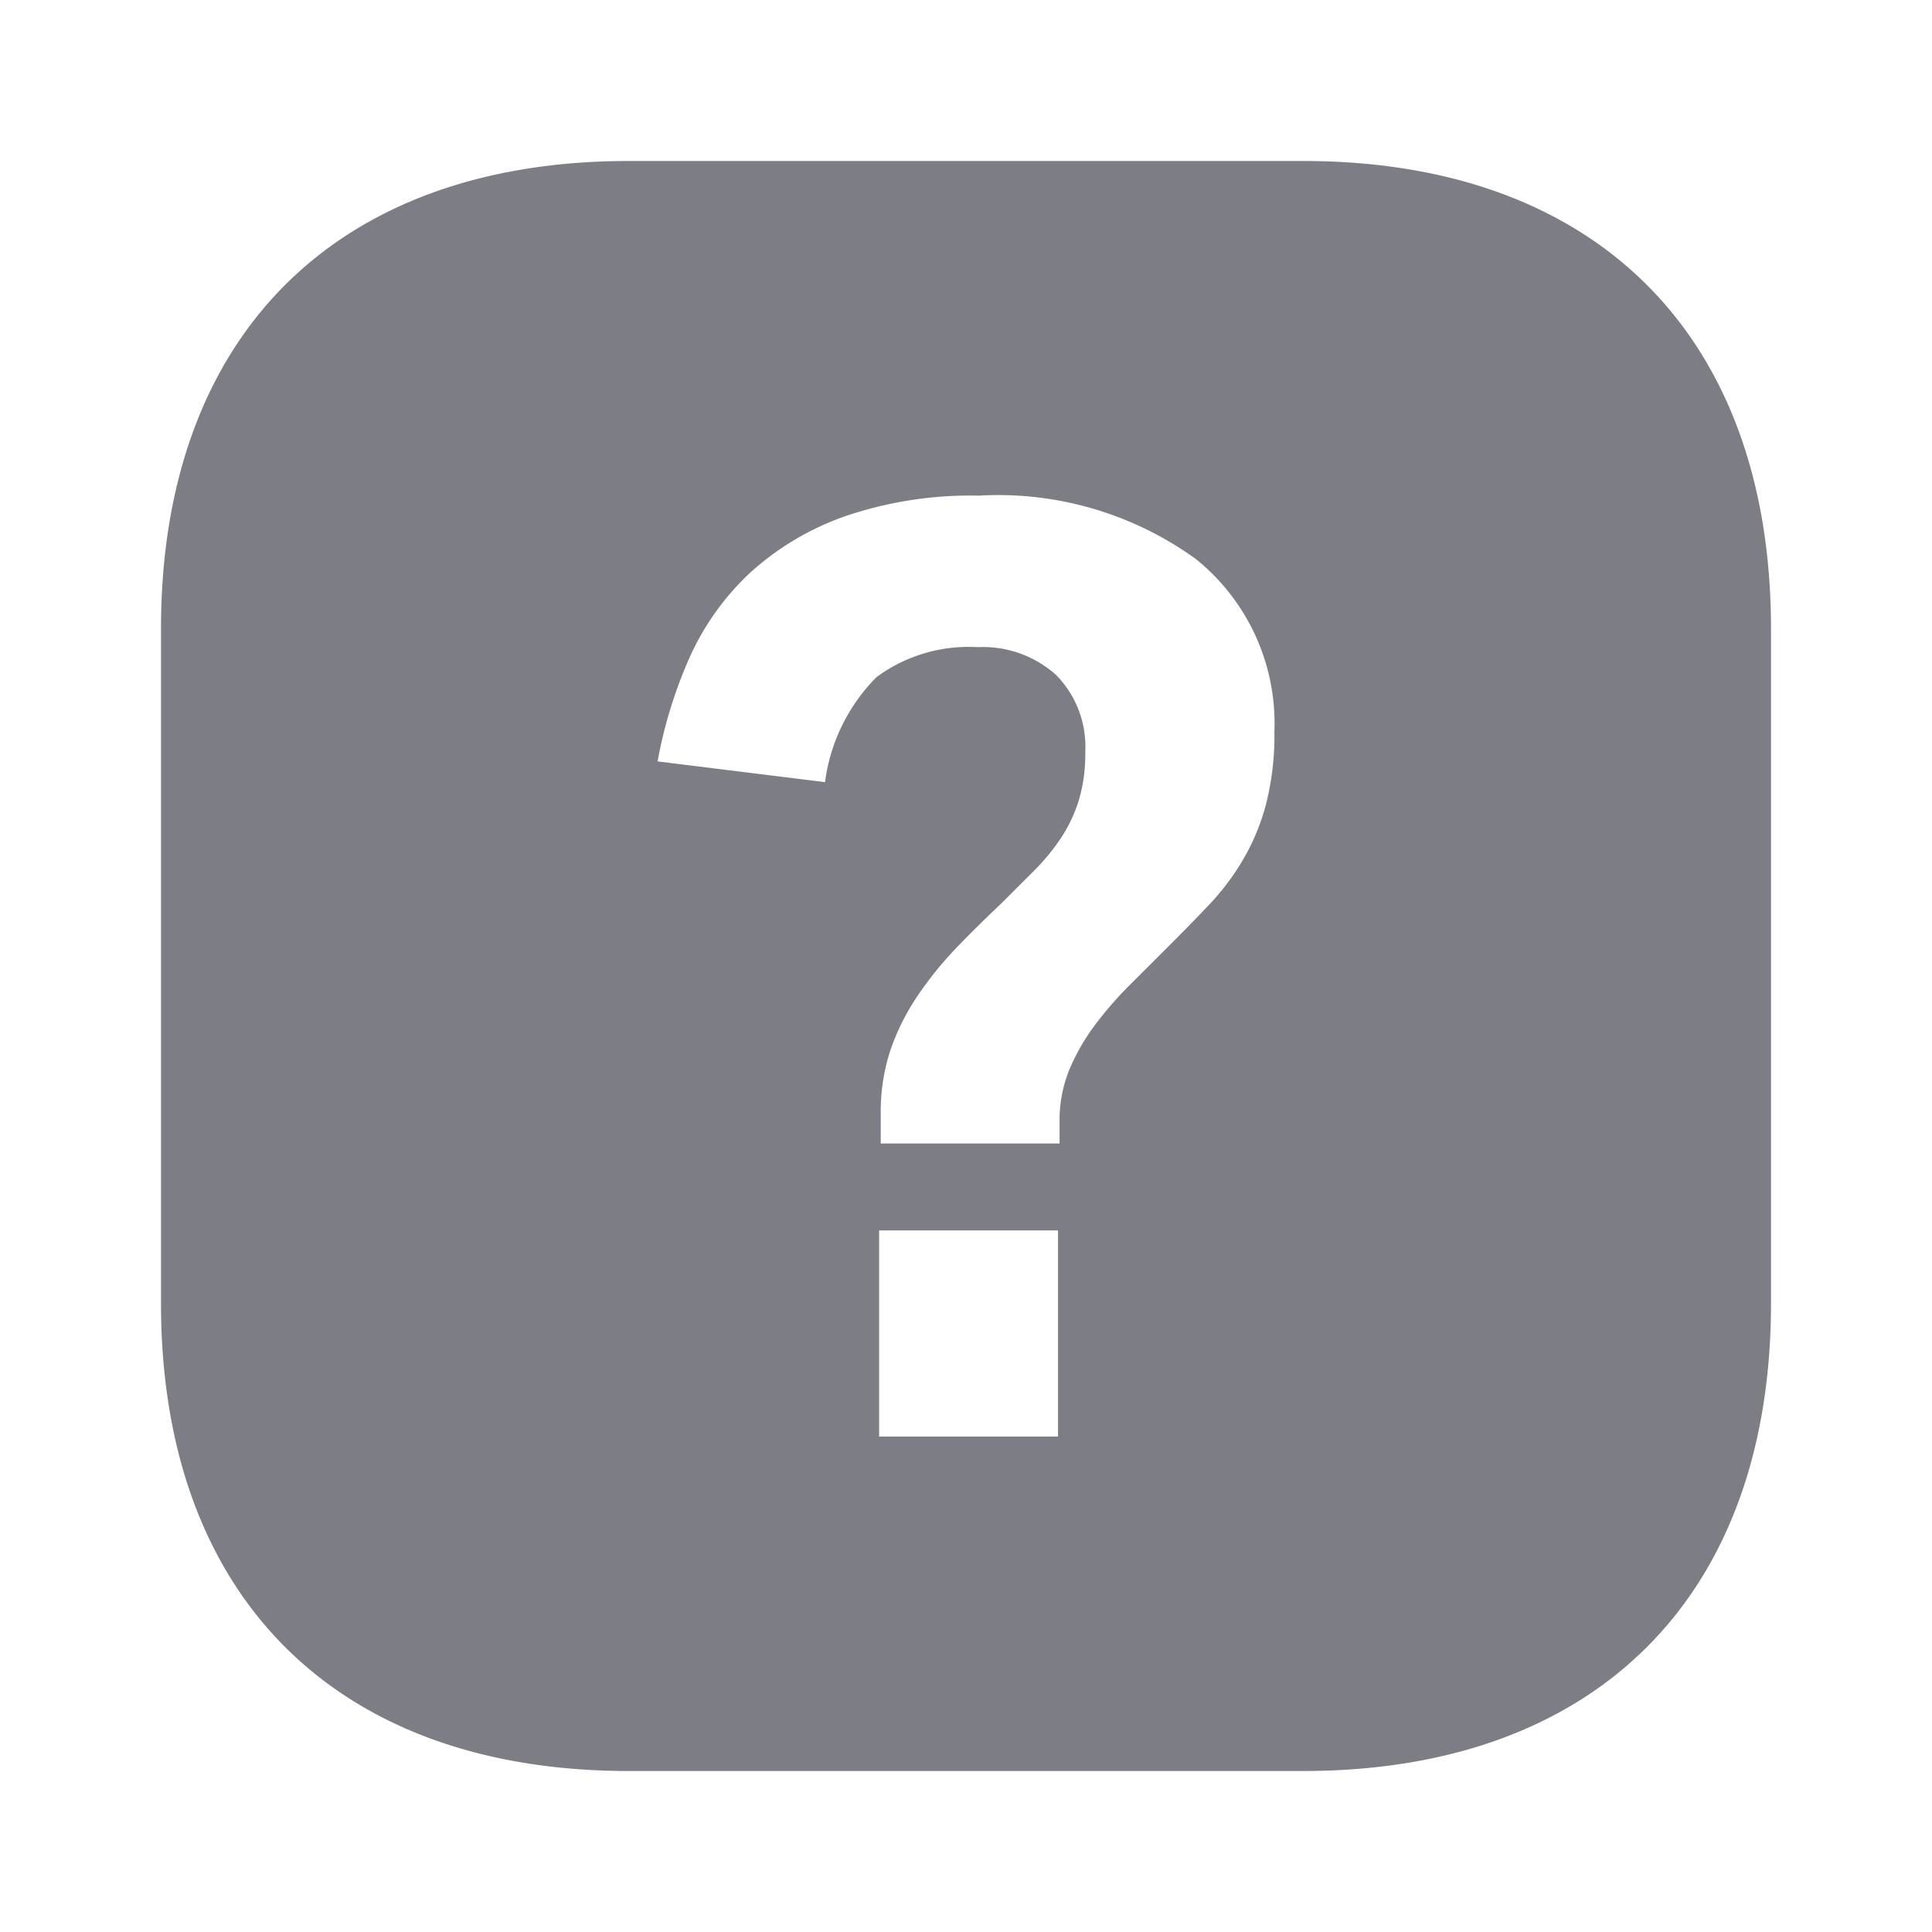 <svg xmlns="http://www.w3.org/2000/svg" width="30" height="30" viewBox="0 0 30 30">
  <g id="help_icon" transform="translate(-172 -572)">
    <g id="dollar-square" transform="translate(172 572)">
      <path id="Subtraction_9" data-name="Subtraction 9" d="M-1189.263-2728h-10.475c-4.547,0-7.262-2.715-7.262-7.262v-10.475c0-4.548,2.715-7.263,7.262-7.263h10.475c4.548,0,7.263,2.715,7.263,7.263v10.475C-1182-2730.715-1184.715-2728-1189.263-2728Zm-6.586-8.394v3.2h2.778v-3.2Zm1.53-9.057a1.7,1.7,0,0,1,1.218.432,1.589,1.589,0,0,1,.453,1.2,2.5,2.5,0,0,1-.1.745,2.3,2.3,0,0,1-.282.593,3.26,3.26,0,0,1-.412.5l-.493.493c-.258.245-.486.469-.695.685a5.709,5.709,0,0,0-.6.734,3.593,3.593,0,0,0-.433.845,3.037,3.037,0,0,0-.161,1.016v.464h2.777v-.343a2.074,2.074,0,0,1,.14-.774,3.2,3.2,0,0,1,.382-.685,5.642,5.642,0,0,1,.563-.654l.685-.684c.228-.229.414-.421.583-.6a3.889,3.889,0,0,0,.5-.674,3.433,3.433,0,0,0,.353-.855,4.355,4.355,0,0,0,.13-1.128,3.277,3.277,0,0,0-1.218-2.677,5.239,5.239,0,0,0-3.371-.986,6.057,6.057,0,0,0-2.083.322,4.331,4.331,0,0,0-1.47.876,4.1,4.1,0,0,0-.936,1.308,7.105,7.105,0,0,0-.5,1.621l2.6.322a2.83,2.83,0,0,1,.8-1.631A2.407,2.407,0,0,1-1194.319-2745.451Z" transform="translate(1209.5 2755.5)" fill="#7d7d86"/>
      <path id="Vector" d="M0,0H30V30H0Z" fill="none" opacity="0"/>
    </g>
  </g>
</svg>
